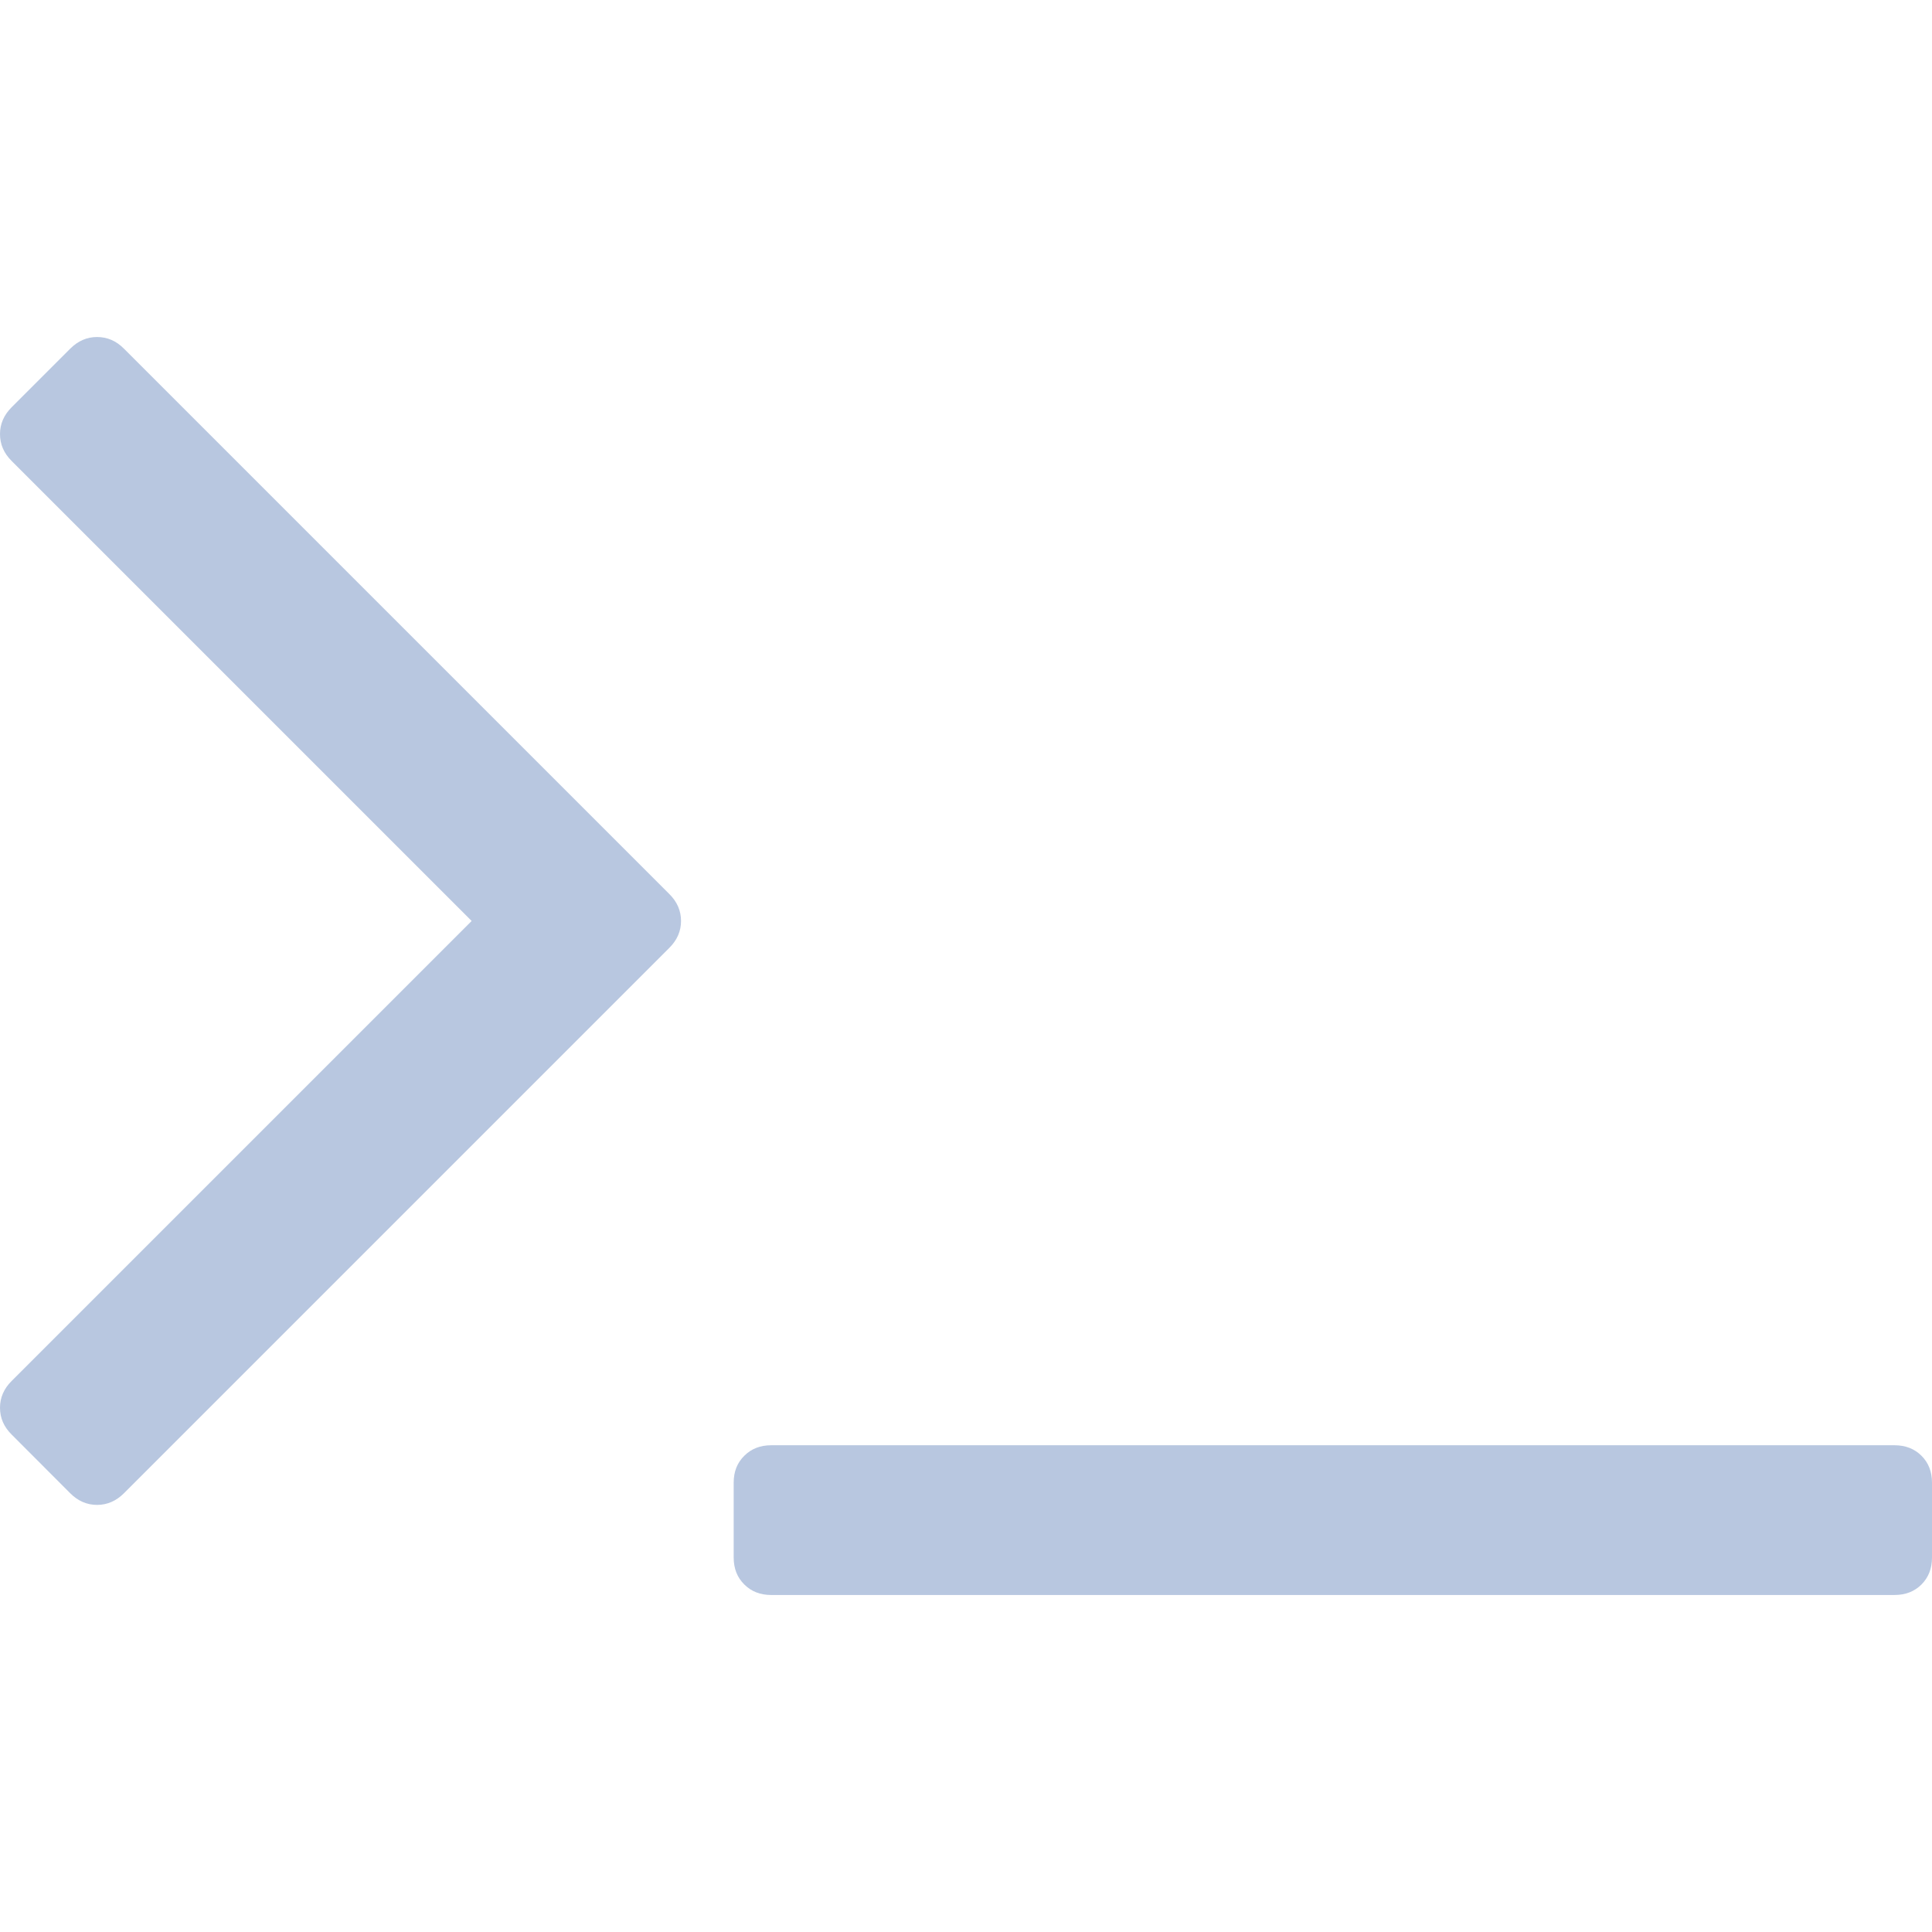 <svg width="16" height="16" viewBox="0 0 16 16" fill="none" xmlns="http://www.w3.org/2000/svg">
<path d="M15.913 12.056C15.855 11.998 15.78 11.969 15.69 11.969H6.386C6.296 11.969 6.222 11.998 6.164 12.056C6.105 12.114 6.076 12.188 6.076 12.279V12.899C6.076 12.989 6.105 13.064 6.164 13.122C6.222 13.18 6.296 13.209 6.386 13.209H15.69C15.78 13.209 15.855 13.18 15.913 13.122C15.971 13.064 16 12.989 16 12.899V12.279C16 12.188 15.971 12.114 15.913 12.056Z" fill="#B8C7E0"/>
<path d="M1.027 2.888C0.963 2.823 0.888 2.791 0.804 2.791C0.72 2.791 0.646 2.823 0.581 2.888L0.097 3.372C0.032 3.437 0 3.511 0 3.595C0 3.679 0.032 3.754 0.097 3.818L3.906 7.627L0.097 11.436C0.032 11.5 0 11.575 0 11.658C0 11.743 0.032 11.817 0.097 11.881L0.581 12.366C0.646 12.431 0.72 12.463 0.804 12.463C0.888 12.463 0.963 12.43 1.027 12.366L5.543 7.85C5.608 7.785 5.64 7.711 5.64 7.627C5.64 7.543 5.608 7.468 5.543 7.404L1.027 2.888Z" fill="#B8C7E0"/>
</svg>
